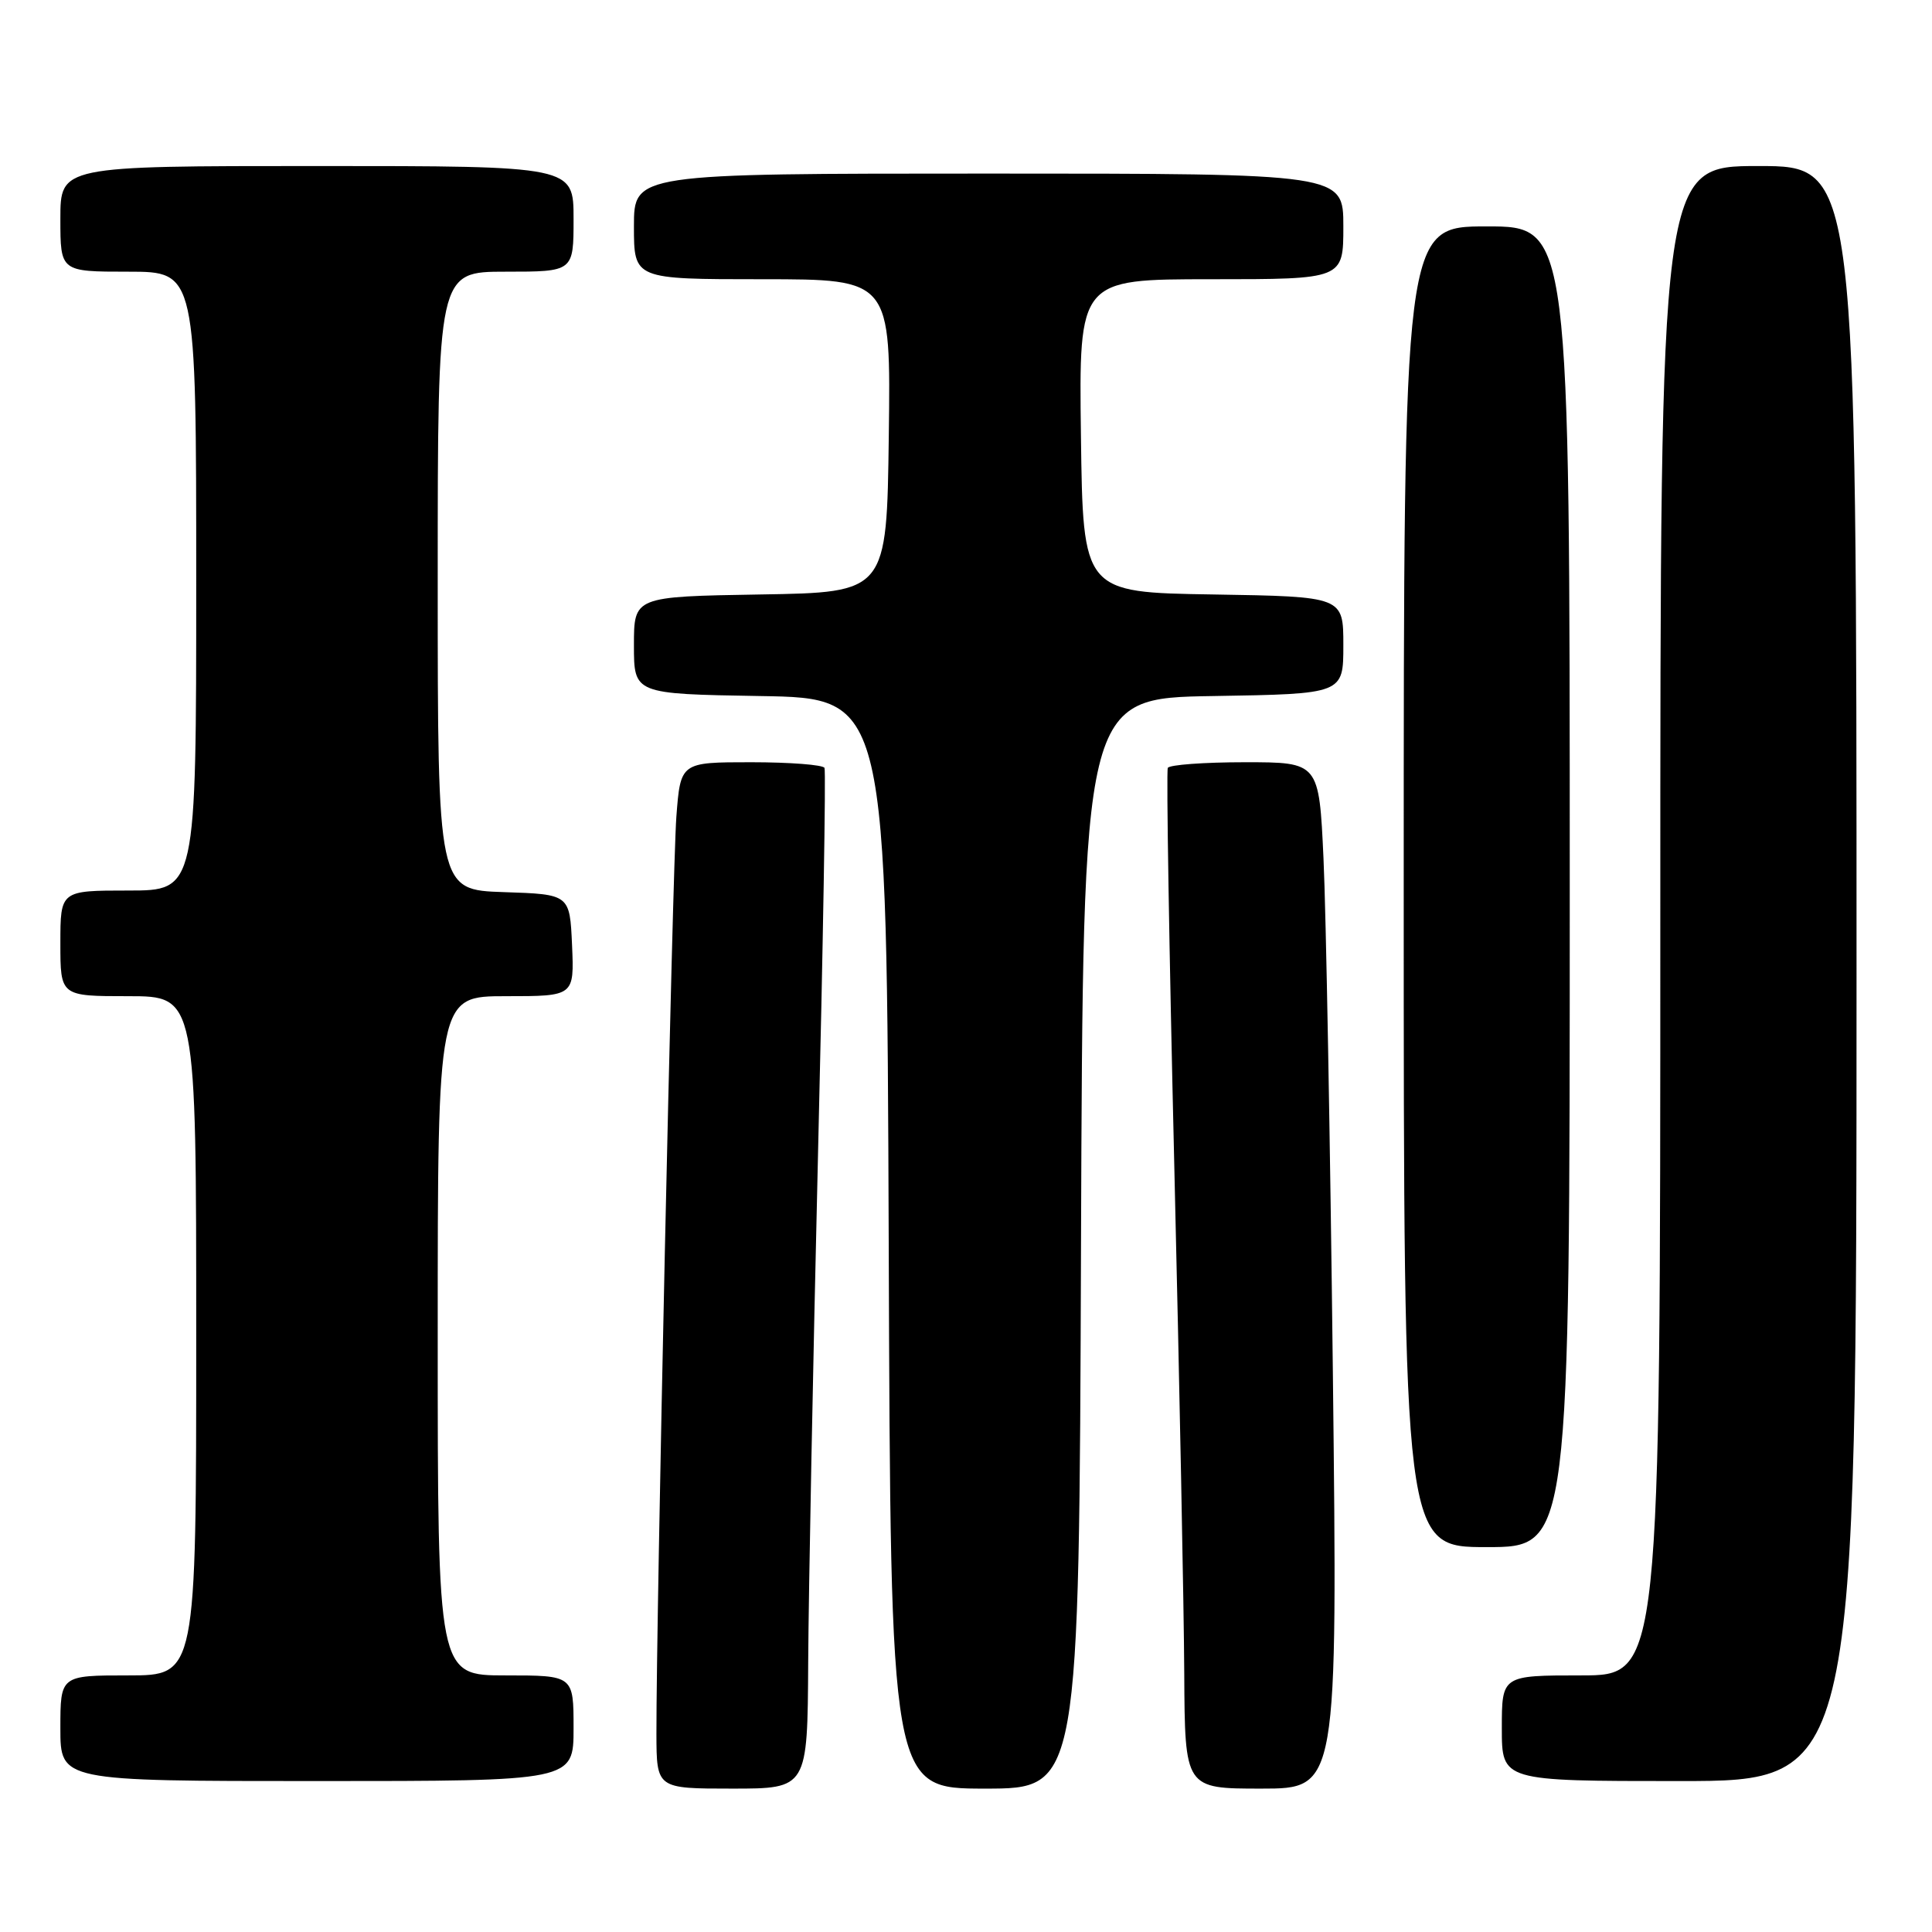 <?xml version="1.0" encoding="UTF-8" standalone="no"?>
<!DOCTYPE svg PUBLIC "-//W3C//DTD SVG 1.1//EN" "http://www.w3.org/Graphics/SVG/1.1/DTD/svg11.dtd" >
<svg xmlns="http://www.w3.org/2000/svg" xmlns:xlink="http://www.w3.org/1999/xlink" version="1.1" viewBox="0 0 256 256">
 <g >
 <path fill="currentColor"
d=" M 107.09 220.25 C 107.14 211.04 107.73 180.78 108.39 153.00 C 109.06 125.22 109.45 102.16 109.25 101.75 C 109.05 101.34 104.67 101.00 99.53 101.00 C 90.17 101.00 90.17 101.00 89.62 108.25 C 89.11 115.12 86.95 214.33 86.98 229.75 C 87.00 237.00 87.00 237.00 97.00 237.00 C 107.00 237.00 107.00 237.00 107.09 220.25 Z  M 143.24 164.75 C 143.50 92.50 143.50 92.50 160.75 92.23 C 178.00 91.95 178.00 91.95 178.00 85.50 C 178.00 79.05 178.00 79.05 160.75 78.77 C 143.50 78.50 143.50 78.50 143.23 57.75 C 142.96 37.00 142.96 37.00 160.48 37.00 C 178.00 37.00 178.00 37.00 178.00 30.00 C 178.00 23.00 178.00 23.00 131.00 23.00 C 84.00 23.00 84.00 23.00 84.00 30.00 C 84.00 37.00 84.00 37.00 101.02 37.00 C 118.04 37.00 118.04 37.00 117.77 57.75 C 117.50 78.50 117.50 78.50 100.75 78.77 C 84.00 79.05 84.00 79.05 84.00 85.50 C 84.00 91.95 84.00 91.95 100.75 92.23 C 117.50 92.50 117.50 92.50 117.76 164.75 C 118.01 237.00 118.01 237.00 130.50 237.00 C 142.99 237.00 142.99 237.00 143.24 164.75 Z  M 176.61 181.75 C 176.26 151.36 175.70 120.76 175.37 113.75 C 174.78 101.00 174.78 101.00 164.95 101.00 C 159.54 101.00 154.95 101.34 154.74 101.75 C 154.53 102.16 154.92 125.90 155.60 154.50 C 156.28 183.10 156.88 213.36 156.92 221.75 C 157.00 237.00 157.00 237.00 167.12 237.00 C 177.24 237.00 177.24 237.00 176.61 181.75 Z  M 76.00 229.00 C 76.00 222.00 76.00 222.00 67.00 222.00 C 58.00 222.00 58.00 222.00 58.00 177.00 C 58.00 132.00 58.00 132.00 67.05 132.00 C 76.09 132.00 76.09 132.00 75.80 125.25 C 75.50 118.50 75.50 118.50 66.75 118.21 C 58.00 117.92 58.00 117.92 58.00 76.96 C 58.00 36.00 58.00 36.00 67.00 36.00 C 76.00 36.00 76.00 36.00 76.00 29.00 C 76.00 22.00 76.00 22.00 42.00 22.00 C 8.00 22.00 8.00 22.00 8.00 29.00 C 8.00 36.00 8.00 36.00 17.00 36.00 C 26.00 36.00 26.00 36.00 26.00 77.00 C 26.00 118.00 26.00 118.00 17.00 118.00 C 8.00 118.00 8.00 118.00 8.00 125.00 C 8.00 132.00 8.00 132.00 17.00 132.00 C 26.00 132.00 26.00 132.00 26.00 177.00 C 26.00 222.00 26.00 222.00 17.00 222.00 C 8.00 222.00 8.00 222.00 8.00 229.00 C 8.00 236.00 8.00 236.00 42.00 236.00 C 76.00 236.00 76.00 236.00 76.00 229.00 Z  M 246.00 129.00 C 246.00 22.00 246.00 22.00 233.00 22.00 C 220.00 22.00 220.00 22.00 220.00 122.00 C 220.00 222.00 220.00 222.00 209.50 222.00 C 199.00 222.00 199.00 222.00 199.00 229.00 C 199.00 236.00 199.00 236.00 222.50 236.00 C 246.00 236.00 246.00 236.00 246.00 129.00 Z  M 208.00 117.50 C 208.00 30.00 208.00 30.00 197.00 30.00 C 186.00 30.00 186.00 30.00 186.00 117.50 C 186.00 205.00 186.00 205.00 197.00 205.00 C 208.00 205.00 208.00 205.00 208.00 117.50 Z "/>
</g>
</svg>
